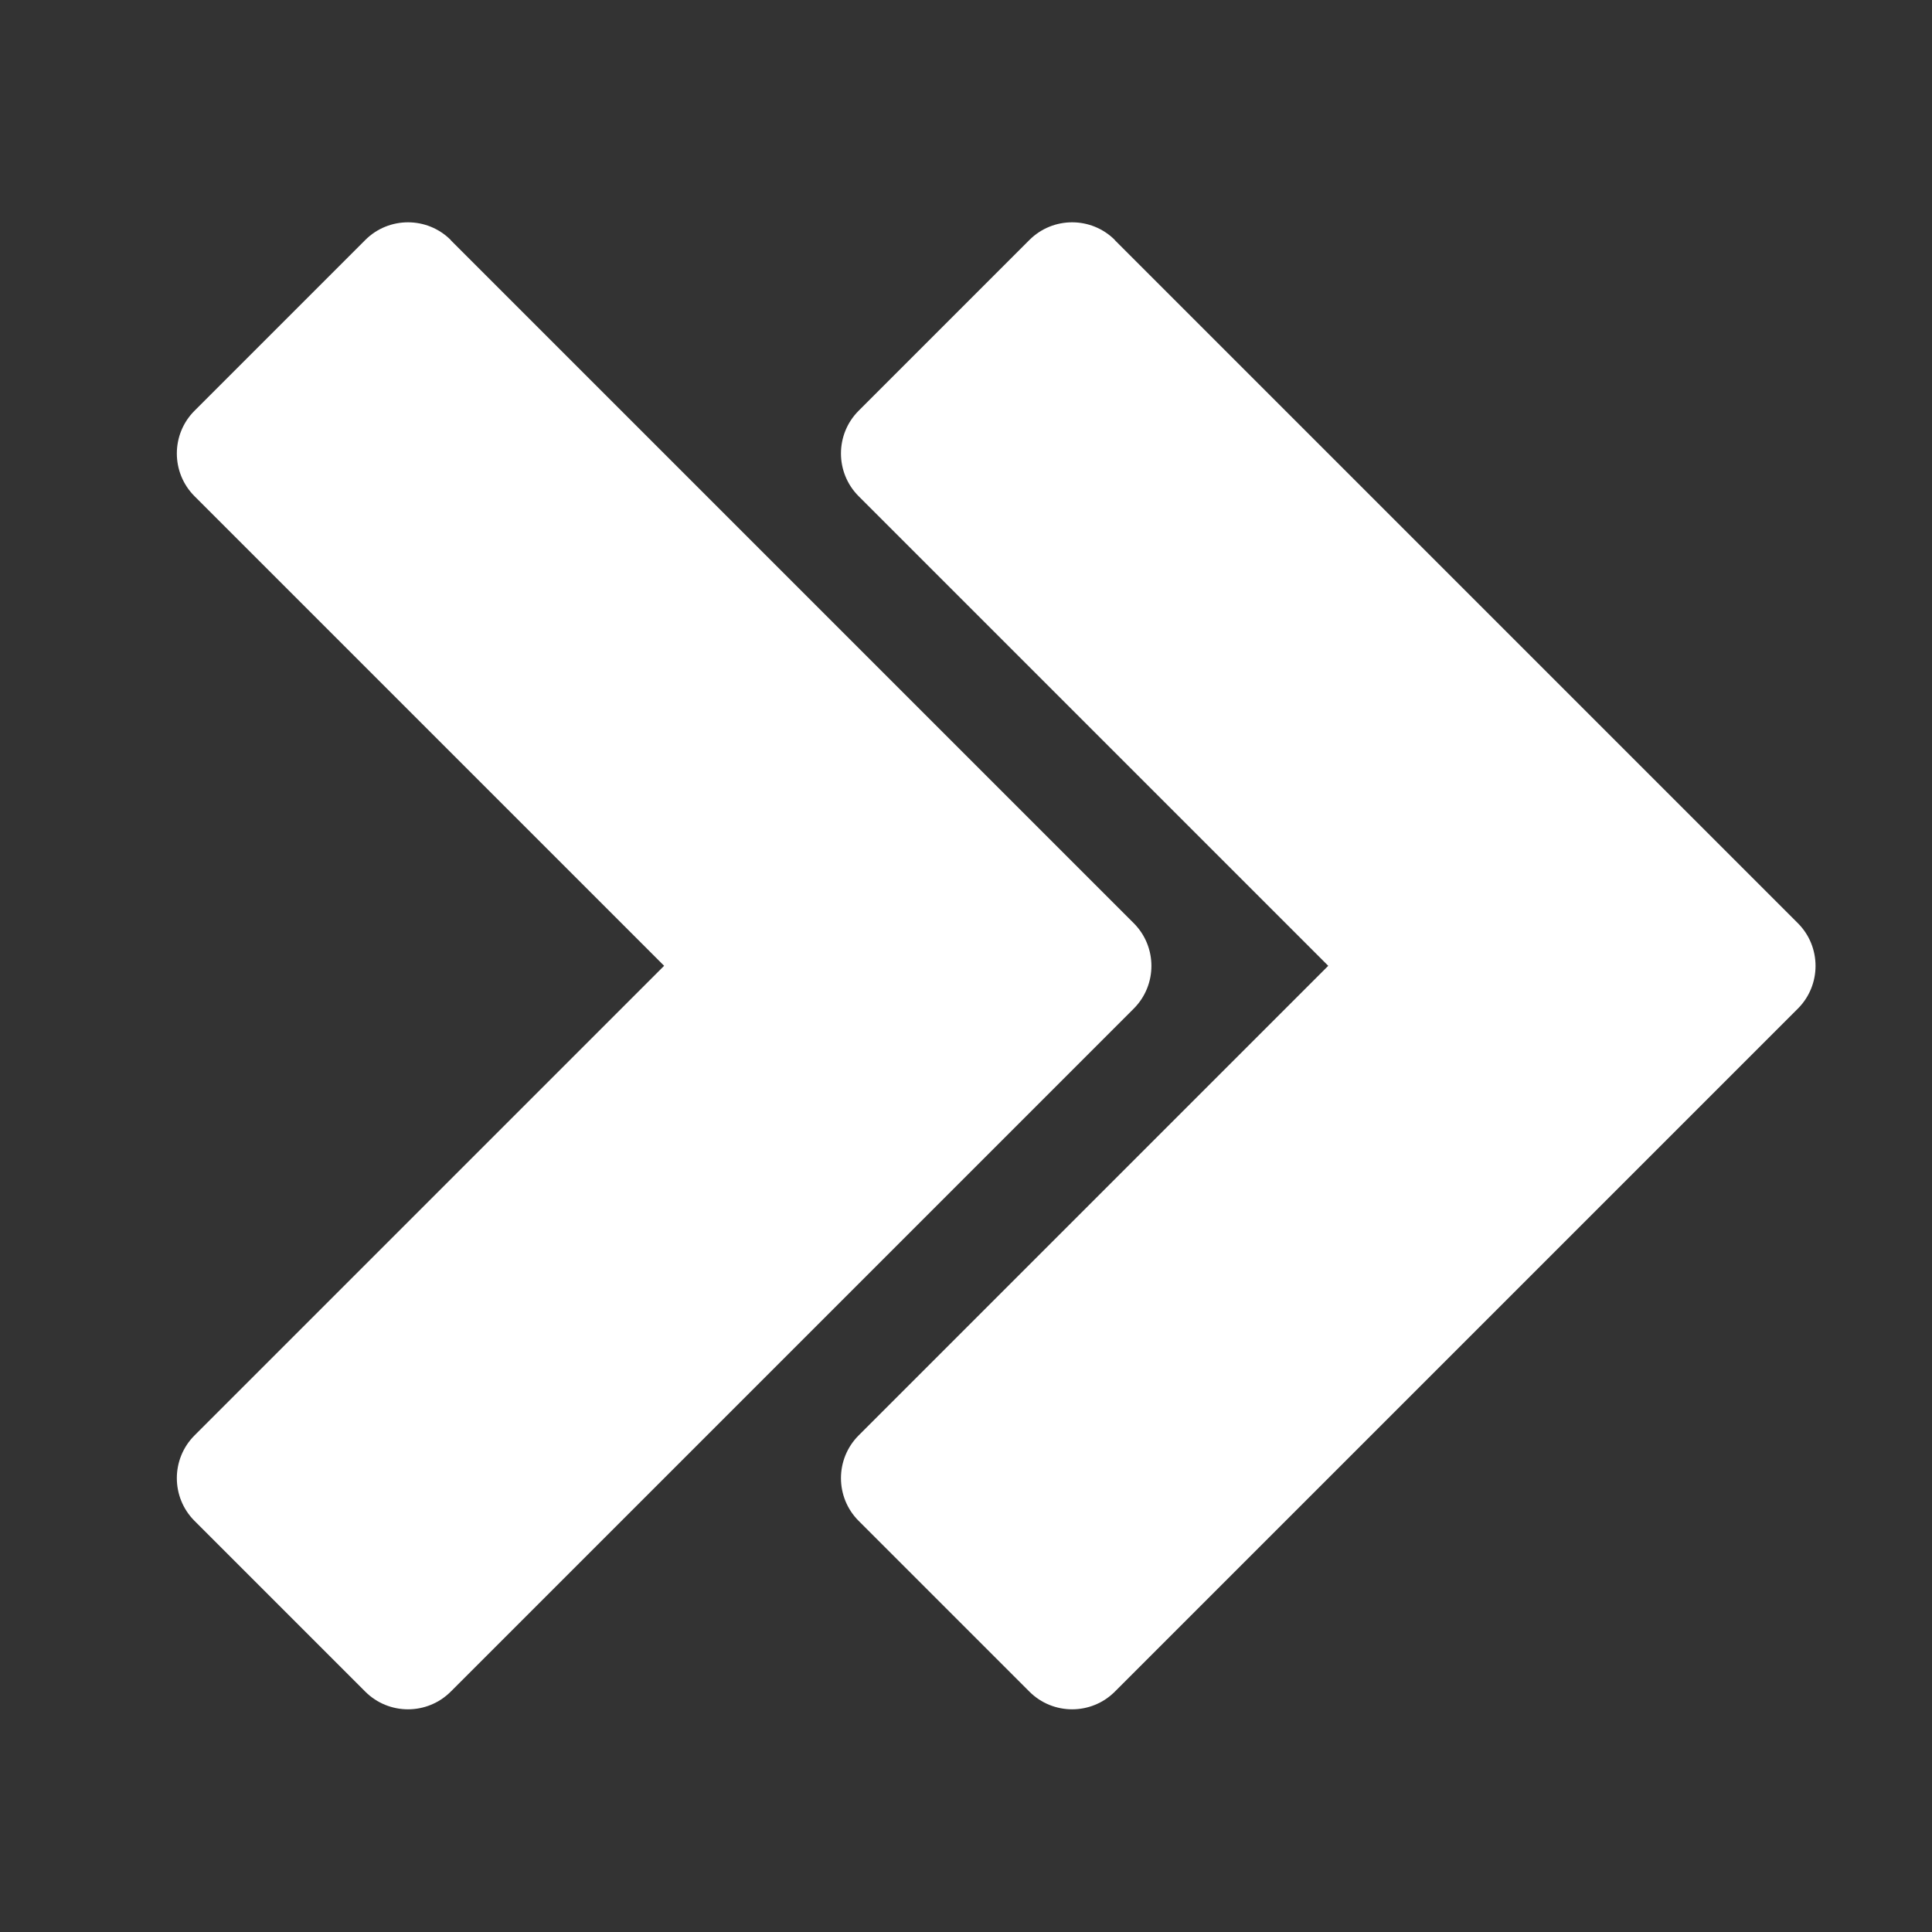 <?xml version="1.0" encoding="UTF-8"?><?xml-stylesheet type="text/css" href="../../css/styles.css" ?>
<!DOCTYPE svg PUBLIC "-//W3C//DTD SVG 1.1//EN" "http://www.w3.org/Graphics/SVG/1.1/DTD/svg11.dtd">
<svg xmlns="http://www.w3.org/2000/svg" xml:space="preserve" width="1024px" height="1024px" shape-rendering="geometricPrecision" text-rendering="geometricPrecision" image-rendering="optimizeQuality" fill-rule="evenodd" clip-rule="evenodd" viewBox="0 0 10240 10240" xmlns:xlink="http://www.w3.org/1999/xlink">
	<rect x="0" y="0" width="10240" height="10240" fill="#333333" stroke="none"/>
	<title>navigate_right2 icon</title>
	<desc>navigate_right2 icon from the IconExperience.com O-Collection. Copyright by INCORS GmbH (www.incors.com).</desc>
	<path id="curve1" fill="#FFF" d="M2389 1273l3620 3620c125,125 125,328 0,453l-3620 3620c-125,125 -328,125 -453,0l-905 -905c-125,-125 -125,-328 0,-453l2489 -2489 -2489 -2489c-125,-125 -125,-328 0,-453l905 -905c125,-125 328,-125 453,0z"/>
	<path id="curve0" fill="#FFF" d="M5909 1273l3620 3620c125,125 125,328 0,453l-3620 3620c-125,125 -328,125 -453,0l-905 -905c-125,-125 -125,-328 0,-453l2489 -2489 -2489 -2489c-125,-125 -125,-328 0,-453l905 -905c125,-125 328,-125 453,0z"/>
</svg>
